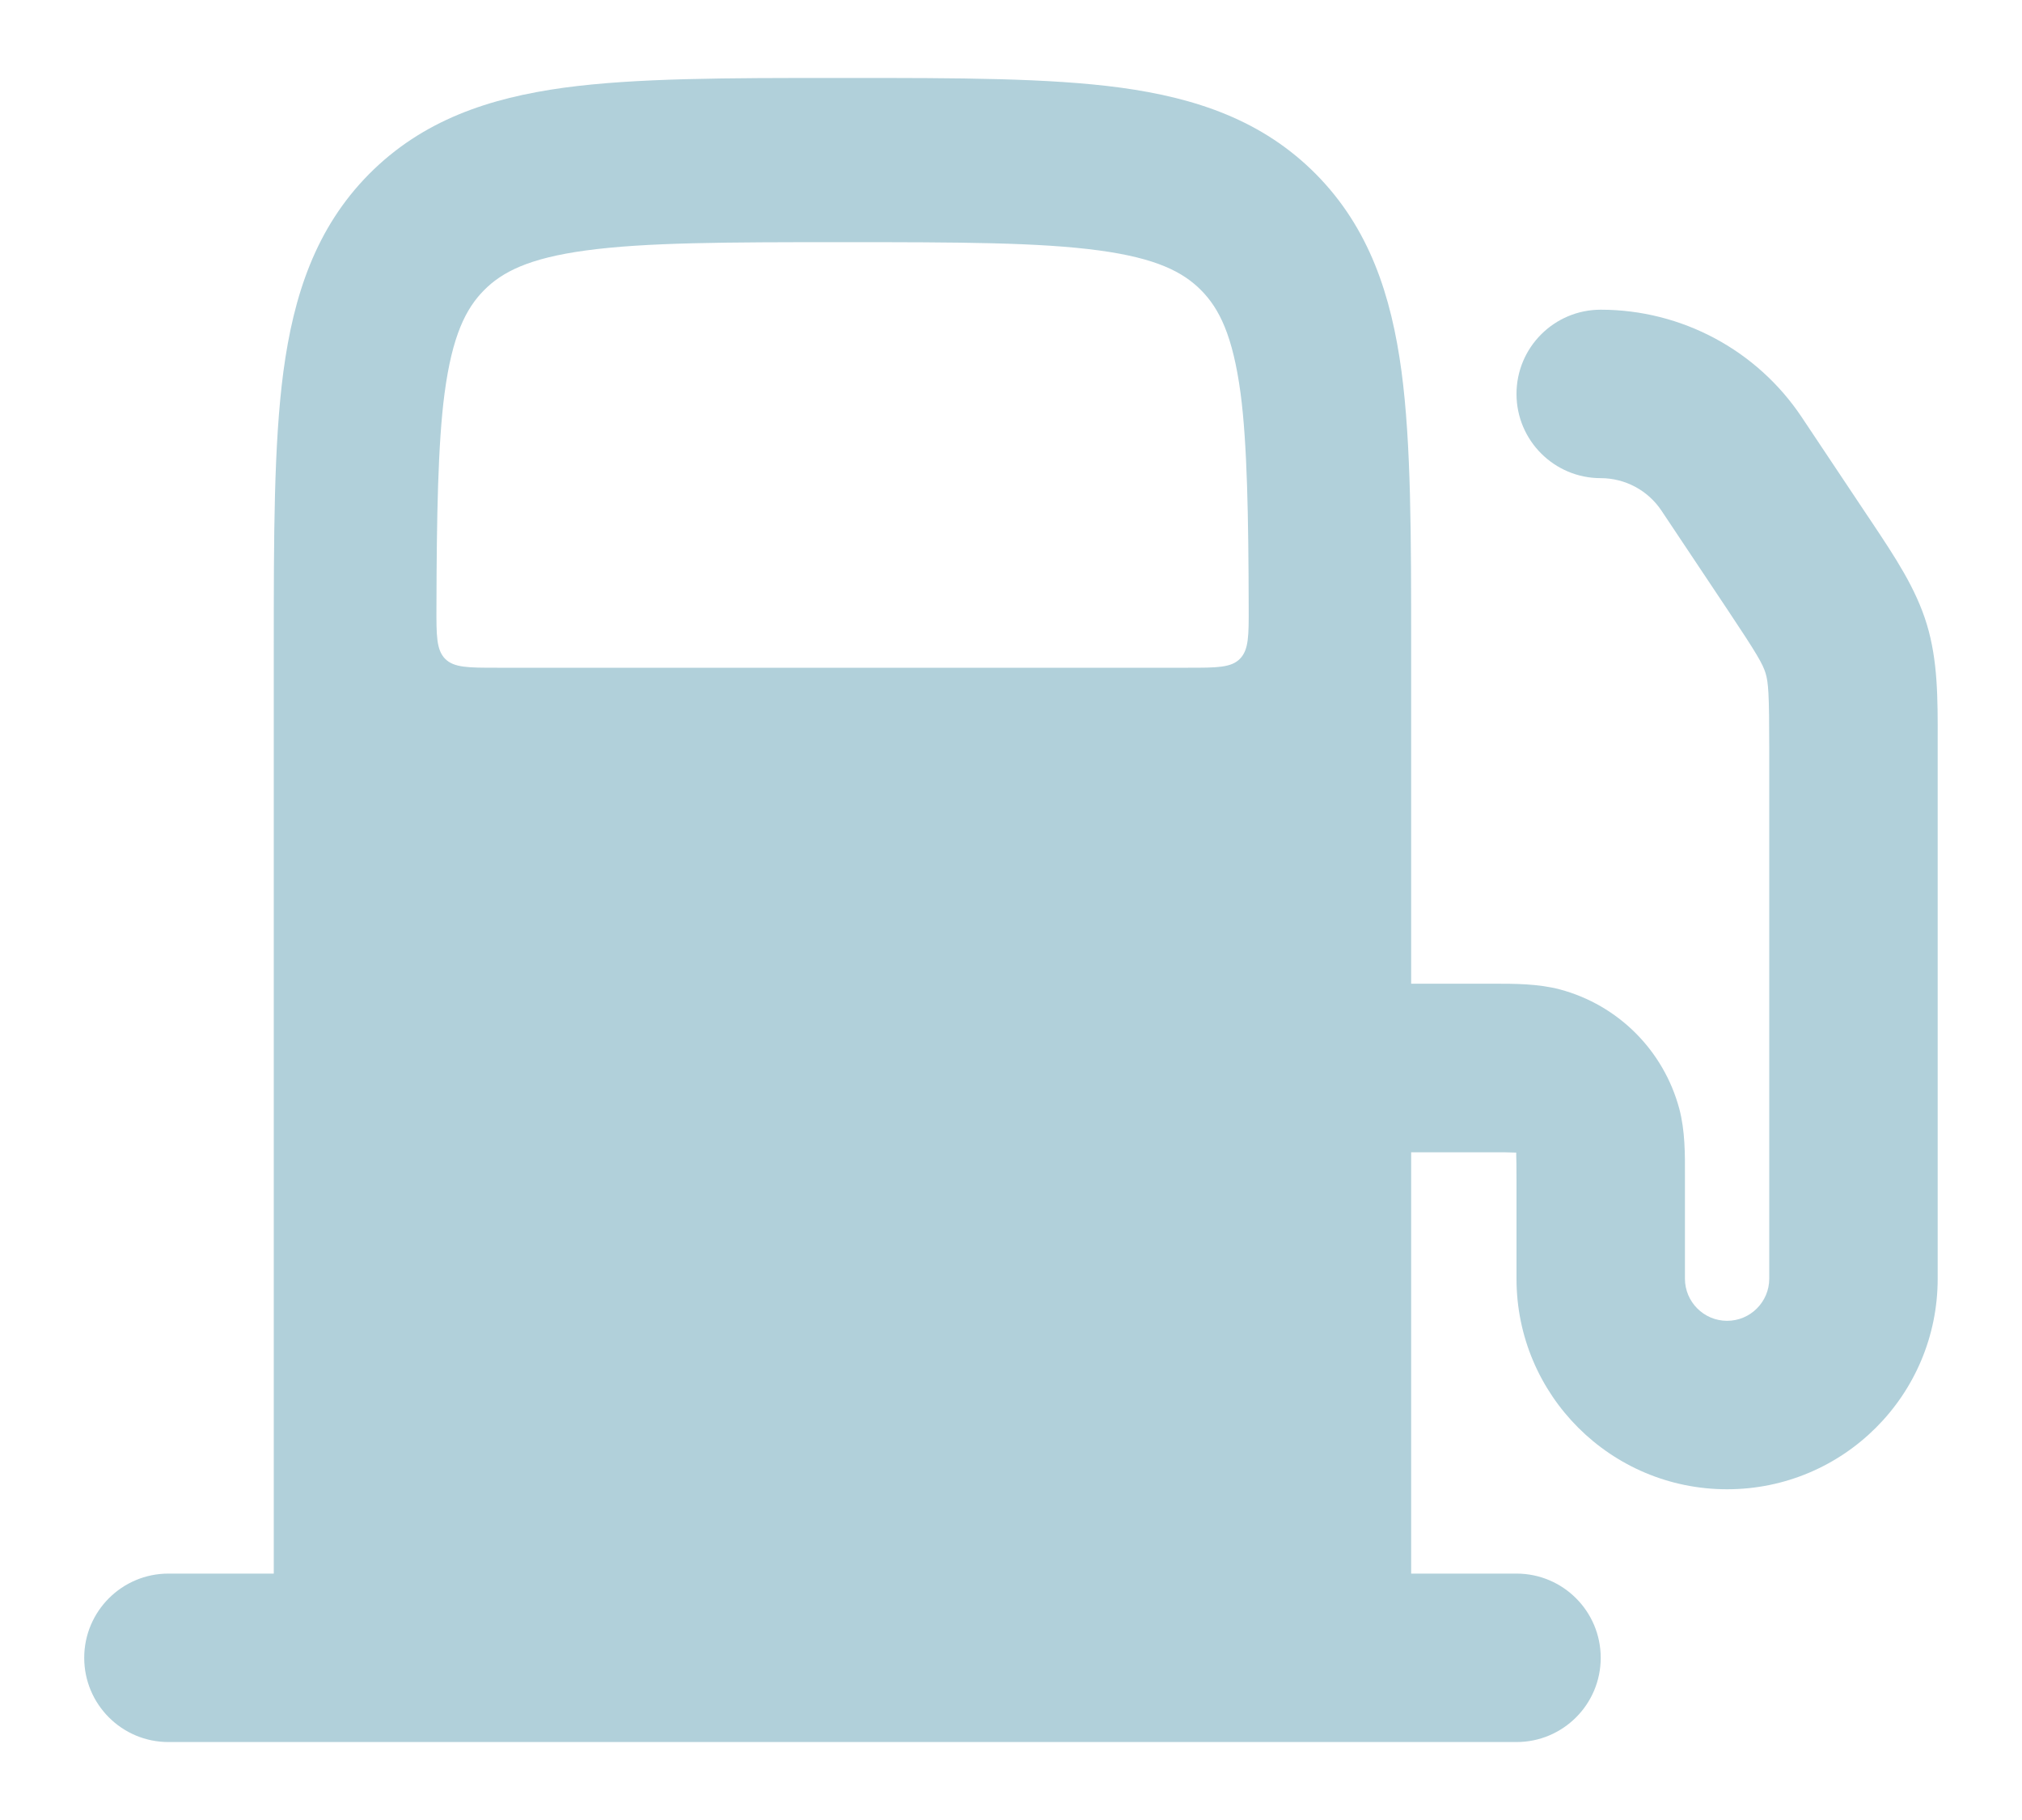 <svg width="20" height="18" viewBox="0 0 20 18" fill="none" xmlns="http://www.w3.org/2000/svg">
<path fill-rule="evenodd" clip-rule="evenodd" d="M8.276 0.771L8.39 0.771H8.39C9.478 0.771 10.375 0.771 11.085 0.867C11.831 0.969 12.489 1.19 13.017 1.723C13.544 2.256 13.762 2.922 13.863 3.676C13.958 4.394 13.958 5.301 13.958 6.401V7.228L13.958 7.229L13.958 7.23V9.729H14.722L14.778 9.729C14.974 9.729 15.214 9.728 15.431 9.786C16.006 9.94 16.455 10.389 16.61 10.965C16.668 11.182 16.667 11.422 16.666 11.617L16.666 11.674V12.646C16.666 12.876 16.853 13.063 17.083 13.063C17.313 13.063 17.5 12.876 17.5 12.646L17.5 7.405C17.5 6.856 17.491 6.75 17.464 6.659C17.436 6.568 17.385 6.476 17.08 6.019L16.435 5.052C16.301 4.85 16.075 4.729 15.833 4.729C15.373 4.729 15 4.356 15 3.896C15 3.436 15.373 3.063 15.833 3.063C16.632 3.063 17.379 3.462 17.822 4.127L18.467 5.094L18.514 5.164C18.745 5.511 18.951 5.819 19.059 6.176C19.167 6.534 19.167 6.903 19.166 7.321L19.166 7.405L19.166 12.646C19.166 13.797 18.234 14.729 17.083 14.729C15.932 14.729 15 13.797 15 12.646V11.674C15 11.537 14.999 11.462 14.997 11.408L14.997 11.399L14.988 11.399C14.933 11.396 14.859 11.396 14.722 11.396H13.958L13.958 15.563H15C15.46 15.563 15.833 15.936 15.833 16.396C15.833 16.856 15.46 17.229 15 17.229L1.666 17.229C1.206 17.229 0.833 16.856 0.833 16.396C0.833 15.936 1.206 15.563 1.666 15.563H2.708L2.708 7.23V7.229L2.708 6.401V6.401C2.708 5.301 2.708 4.394 2.803 3.676C2.904 2.922 3.122 2.256 3.649 1.723C4.177 1.19 4.835 0.969 5.581 0.867C6.291 0.771 7.188 0.771 8.276 0.771H8.276ZM12.271 3.892C12.336 4.383 12.349 5.109 12.351 6.004C12.352 6.286 12.352 6.427 12.264 6.516C12.177 6.604 12.035 6.604 11.752 6.604L4.916 6.604C4.633 6.604 4.491 6.604 4.403 6.516C4.316 6.427 4.316 6.286 4.317 6.004C4.319 5.109 4.332 4.383 4.397 3.892C4.473 3.318 4.608 3.052 4.787 2.871C4.966 2.69 5.228 2.554 5.796 2.477C6.386 2.397 7.175 2.395 8.334 2.395C9.493 2.395 10.282 2.397 10.872 2.477C11.439 2.554 11.702 2.69 11.881 2.871C12.06 3.052 12.194 3.318 12.271 3.892Z" fill="#B1D0DA"/>
</svg>
